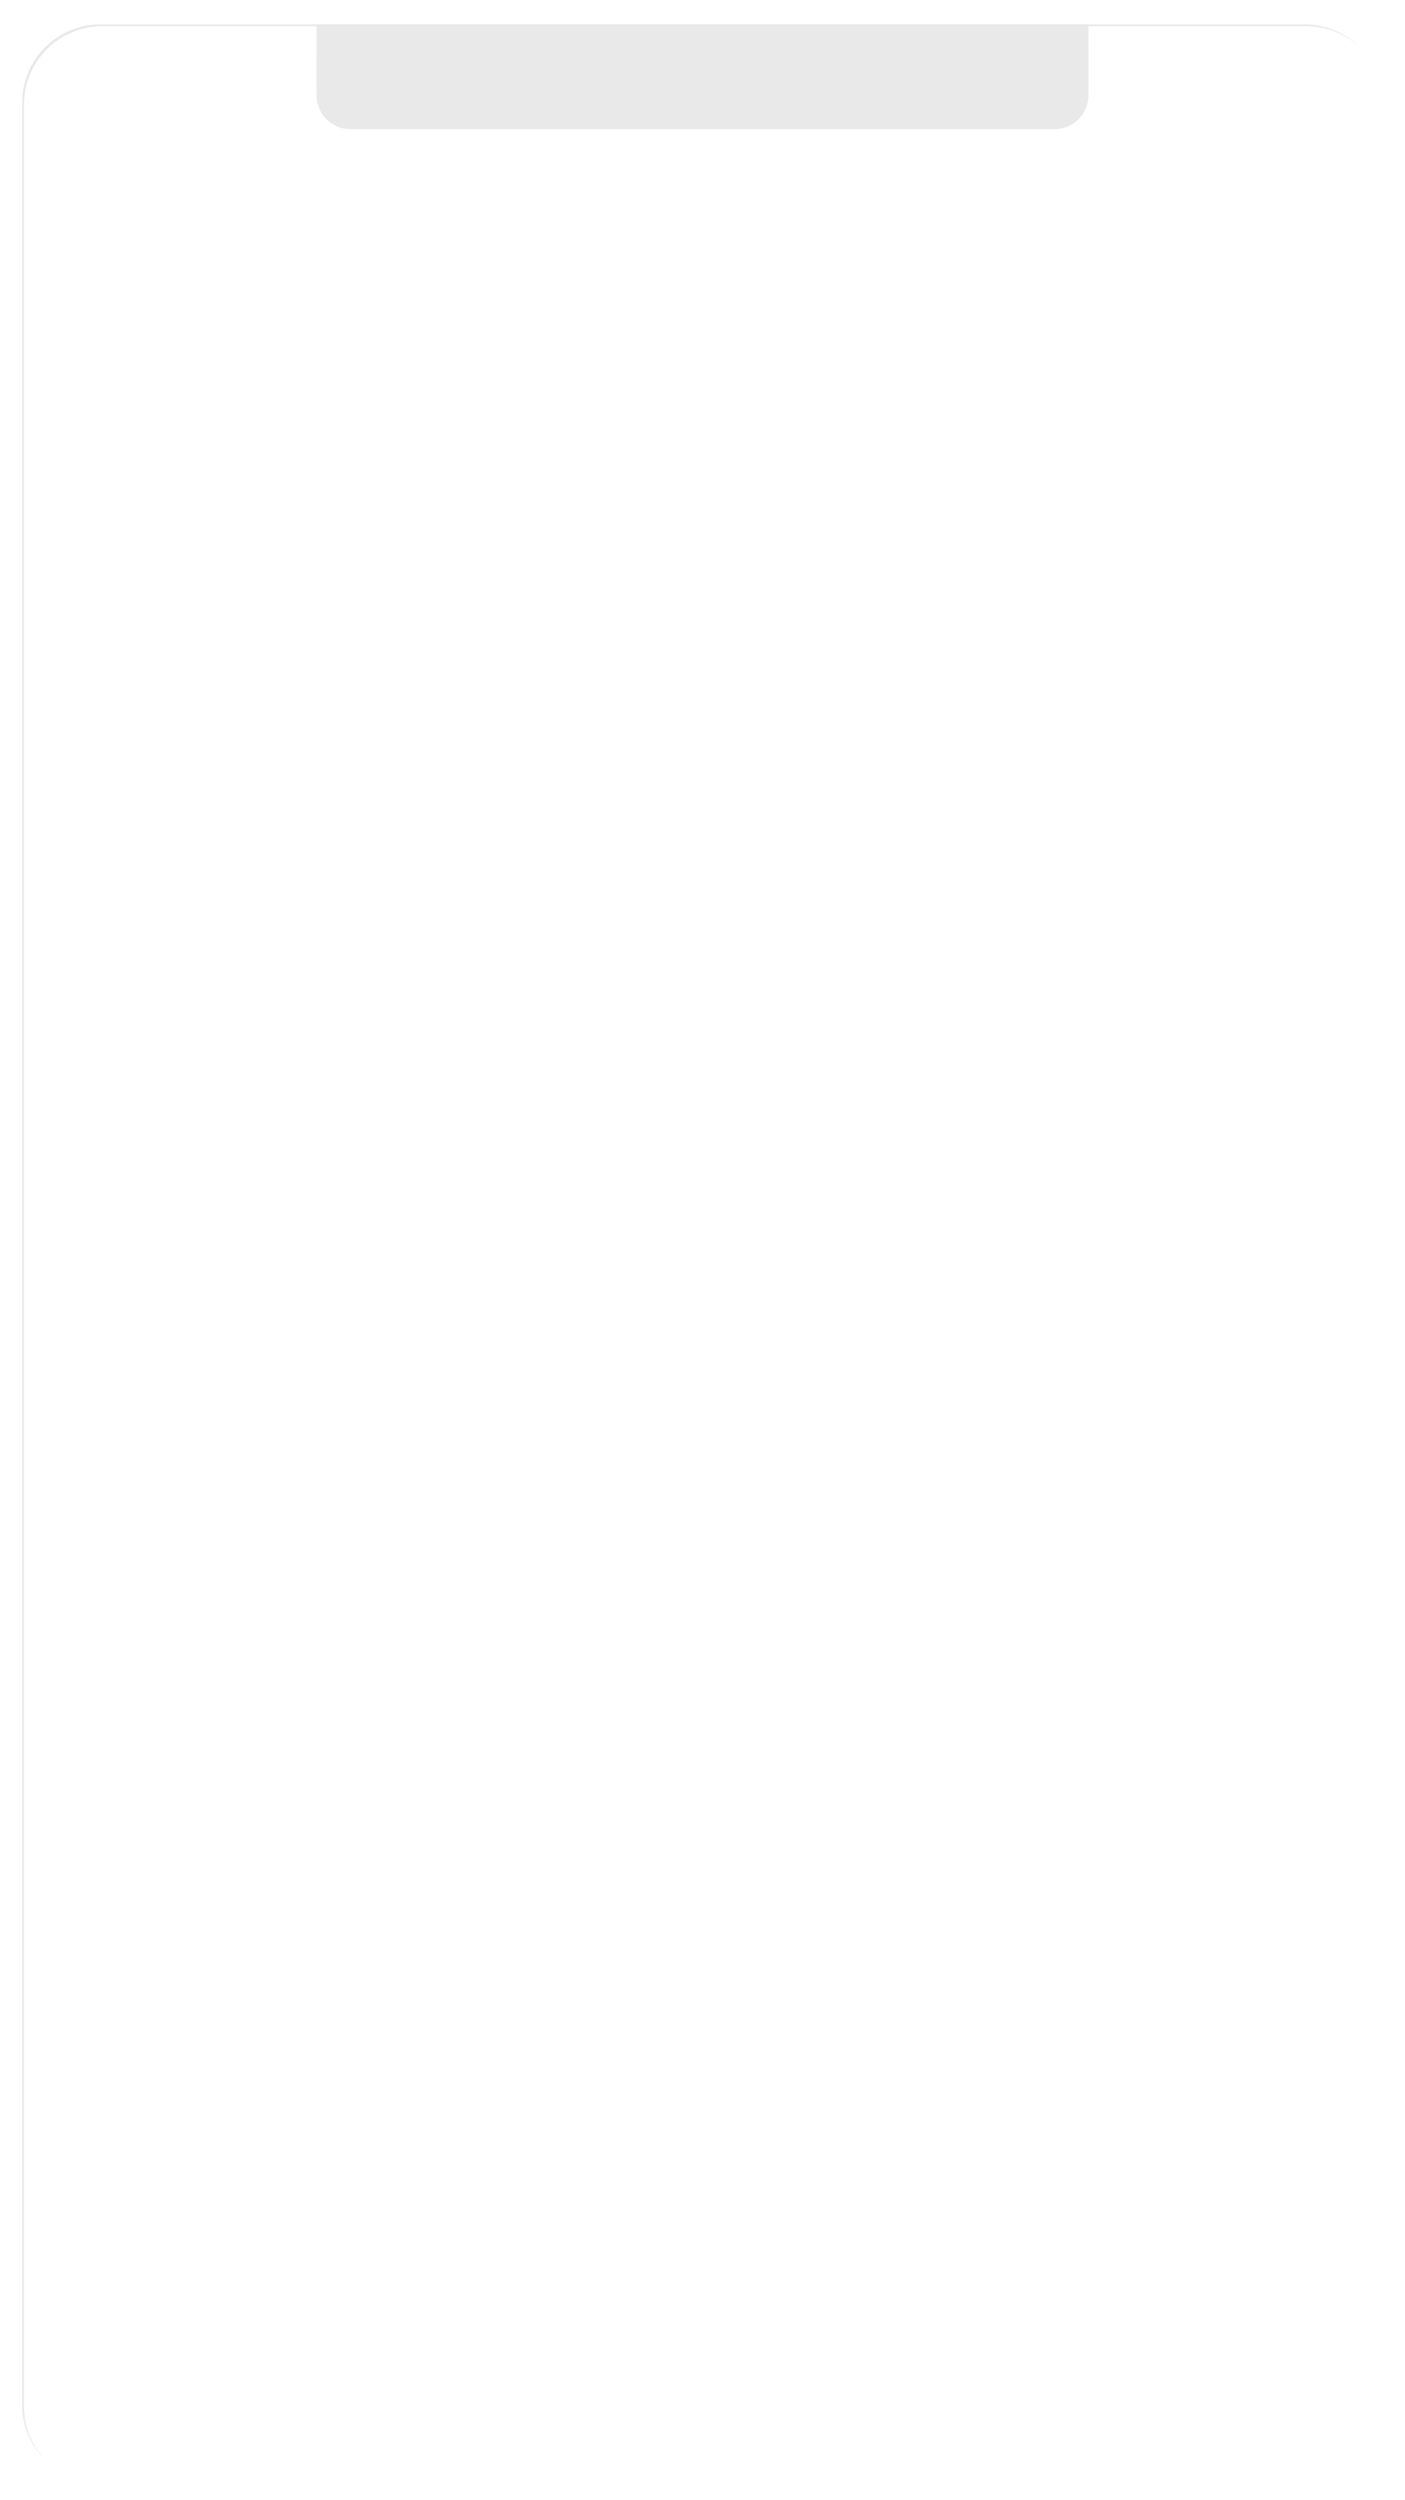 <?xml version="1.0" encoding="UTF-8" standalone="no"?>
<!DOCTYPE svg PUBLIC "-//W3C//DTD SVG 1.1//EN" "http://www.w3.org/Graphics/SVG/1.1/DTD/svg11.dtd">
<svg version="1.1" xmlns="http://www.w3.org/2000/svg" xmlns:xlink="http://www.w3.org/1999/xlink" preserveAspectRatio="xMidYMid meet" viewBox="0 0 750 1334" width="750" height="1334"><defs><path d="M696.36 13C719.47 13 738.19 31.73 738.19 54.83C738.19 308.86 738.19 1029.14 738.19 1283.17C738.19 1306.27 719.47 1325 696.36 1325C559.45 1325 190.55 1325 53.64 1325C30.53 1325 11.81 1306.27 11.81 1283.17C11.81 1029.14 11.81 308.86 11.81 54.83C11.81 31.73 30.53 13 53.64 13C190.55 13 559.45 13 696.36 13Z" id="bOLd2PCRR"></path><path d="M690.24 23C712.9 23 731.27 41.37 731.27 64.03C731.27 313.73 731.27 1021.77 731.27 1271.47C731.27 1294.13 712.9 1312.5 690.24 1312.5C555.94 1312.5 194.06 1312.5 59.76 1312.5C37.1 1312.5 18.73 1294.13 18.73 1271.47C18.73 1021.77 18.73 313.73 18.73 64.03C18.73 41.37 37.1 23 59.76 23C194.06 23 555.94 23 690.24 23Z" id="a23LLkLBZz"></path><path d="M563.05 13C572.96 13 581 21.04 581 30.95C581 38.54 581 43.36 581 50.95C581 60.86 572.96 68.9 563.05 68.9C484.24 68.9 265.76 68.9 186.95 68.9C177.04 68.9 169 60.86 169 50.95C169 43.36 169 38.54 169 30.95C169 21.04 177.04 13 186.95 13C265.76 13 484.24 13 563.05 13Z" id="e2mKo6QIYb"></path><path d="M581 47.24L581 13L169 13L169 47.24L581 47.24Z" id="a2rtsRJotb"></path></defs><g><g><g><g><filter id="shadow15575369" x="-13.19" y="-12" width="777.39" height="1363" filterUnits="userSpaceOnUse" primitiveUnits="userSpaceOnUse"><feFlood></feFlood><feComposite in2="SourceAlpha" operator="in"></feComposite><feGaussianBlur stdDeviation="2.65"></feGaussianBlur><feOffset dx="1" dy="1" result="afterOffset"></feOffset><feFlood flood-color="#1e1e1e" flood-opacity="0.5"></feFlood><feComposite in2="afterOffset" operator="in"></feComposite><feMorphology operator="dilate" radius="5"></feMorphology><feComposite in2="SourceAlpha" operator="out"></feComposite></filter><path d="M696.36 13C719.47 13 738.19 31.73 738.19 54.83C738.19 308.86 738.19 1029.14 738.19 1283.17C738.19 1306.27 719.47 1325 696.36 1325C559.45 1325 190.55 1325 53.64 1325C30.53 1325 11.81 1306.27 11.81 1283.17C11.81 1029.14 11.81 308.86 11.81 54.83C11.81 31.73 30.53 13 53.64 13C190.55 13 559.45 13 696.36 13Z" id="dzB4NNPGI" fill="white" fill-opacity="1" filter="url(#shadow15575369)"></path></g><use xlink:href="#bOLd2PCRR" opacity="1" fill="#eae9e9" fill-opacity="1"></use><g><filter id="shadow15383588" x="2.81" y="4" width="745.39" height="1331" filterUnits="userSpaceOnUse" primitiveUnits="userSpaceOnUse"><feFlood></feFlood><feComposite in2="SourceAlpha" operator="out"></feComposite><feGaussianBlur stdDeviation="1"></feGaussianBlur><feOffset dx="1" dy="1" result="afterOffset"></feOffset><feFlood flood-color="#ffffff" flood-opacity="0.8"></feFlood><feComposite in2="afterOffset" operator="in"></feComposite><feMorphology operator="dilate" radius="1"></feMorphology><feComposite in2="SourceAlpha" operator="in"></feComposite></filter><path d="M696.36 13C719.47 13 738.19 31.73 738.19 54.83C738.19 308.86 738.19 1029.14 738.19 1283.17C738.19 1306.27 719.47 1325 696.36 1325C559.45 1325 190.55 1325 53.64 1325C30.53 1325 11.81 1306.27 11.81 1283.17C11.81 1029.14 11.81 308.86 11.81 54.83C11.81 31.73 30.53 13 53.64 13C190.55 13 559.45 13 696.36 13Z" id="b3CrzGo7id" fill="white" fill-opacity="1" filter="url(#shadow15383588)"></path></g></g><g><use xlink:href="#a23LLkLBZz" opacity="1" fill="#ffffff" fill-opacity="1"></use><g><filter id="shadow6560131" x="9.73" y="14" width="731.55" height="1308.5" filterUnits="userSpaceOnUse" primitiveUnits="userSpaceOnUse"><feFlood></feFlood><feComposite in2="SourceAlpha" operator="out"></feComposite><feGaussianBlur stdDeviation="1"></feGaussianBlur><feOffset dx="1" dy="1" result="afterOffset"></feOffset><feFlood flood-color="#ffffff" flood-opacity="0.8"></feFlood><feComposite in2="afterOffset" operator="in"></feComposite><feMorphology operator="dilate" radius="1"></feMorphology><feComposite in2="SourceAlpha" operator="in"></feComposite></filter><path d="M690.24 23C712.9 23 731.27 41.37 731.27 64.03C731.27 313.73 731.27 1021.77 731.27 1271.47C731.27 1294.13 712.9 1312.5 690.24 1312.5C555.94 1312.5 194.06 1312.5 59.76 1312.5C37.1 1312.5 18.73 1294.13 18.73 1271.47C18.73 1021.77 18.73 313.73 18.73 64.03C18.73 41.37 37.1 23 59.76 23C194.06 23 555.94 23 690.24 23Z" id="b2RHeDyuJL" fill="white" fill-opacity="1" filter="url(#shadow6560131)"></path></g></g><g><use xlink:href="#e2mKo6QIYb" opacity="1" fill="#eae9e9" fill-opacity="1"></use></g><g><use xlink:href="#a2rtsRJotb" opacity="1" fill="#eae9e9" fill-opacity="1"></use></g></g></g></svg>